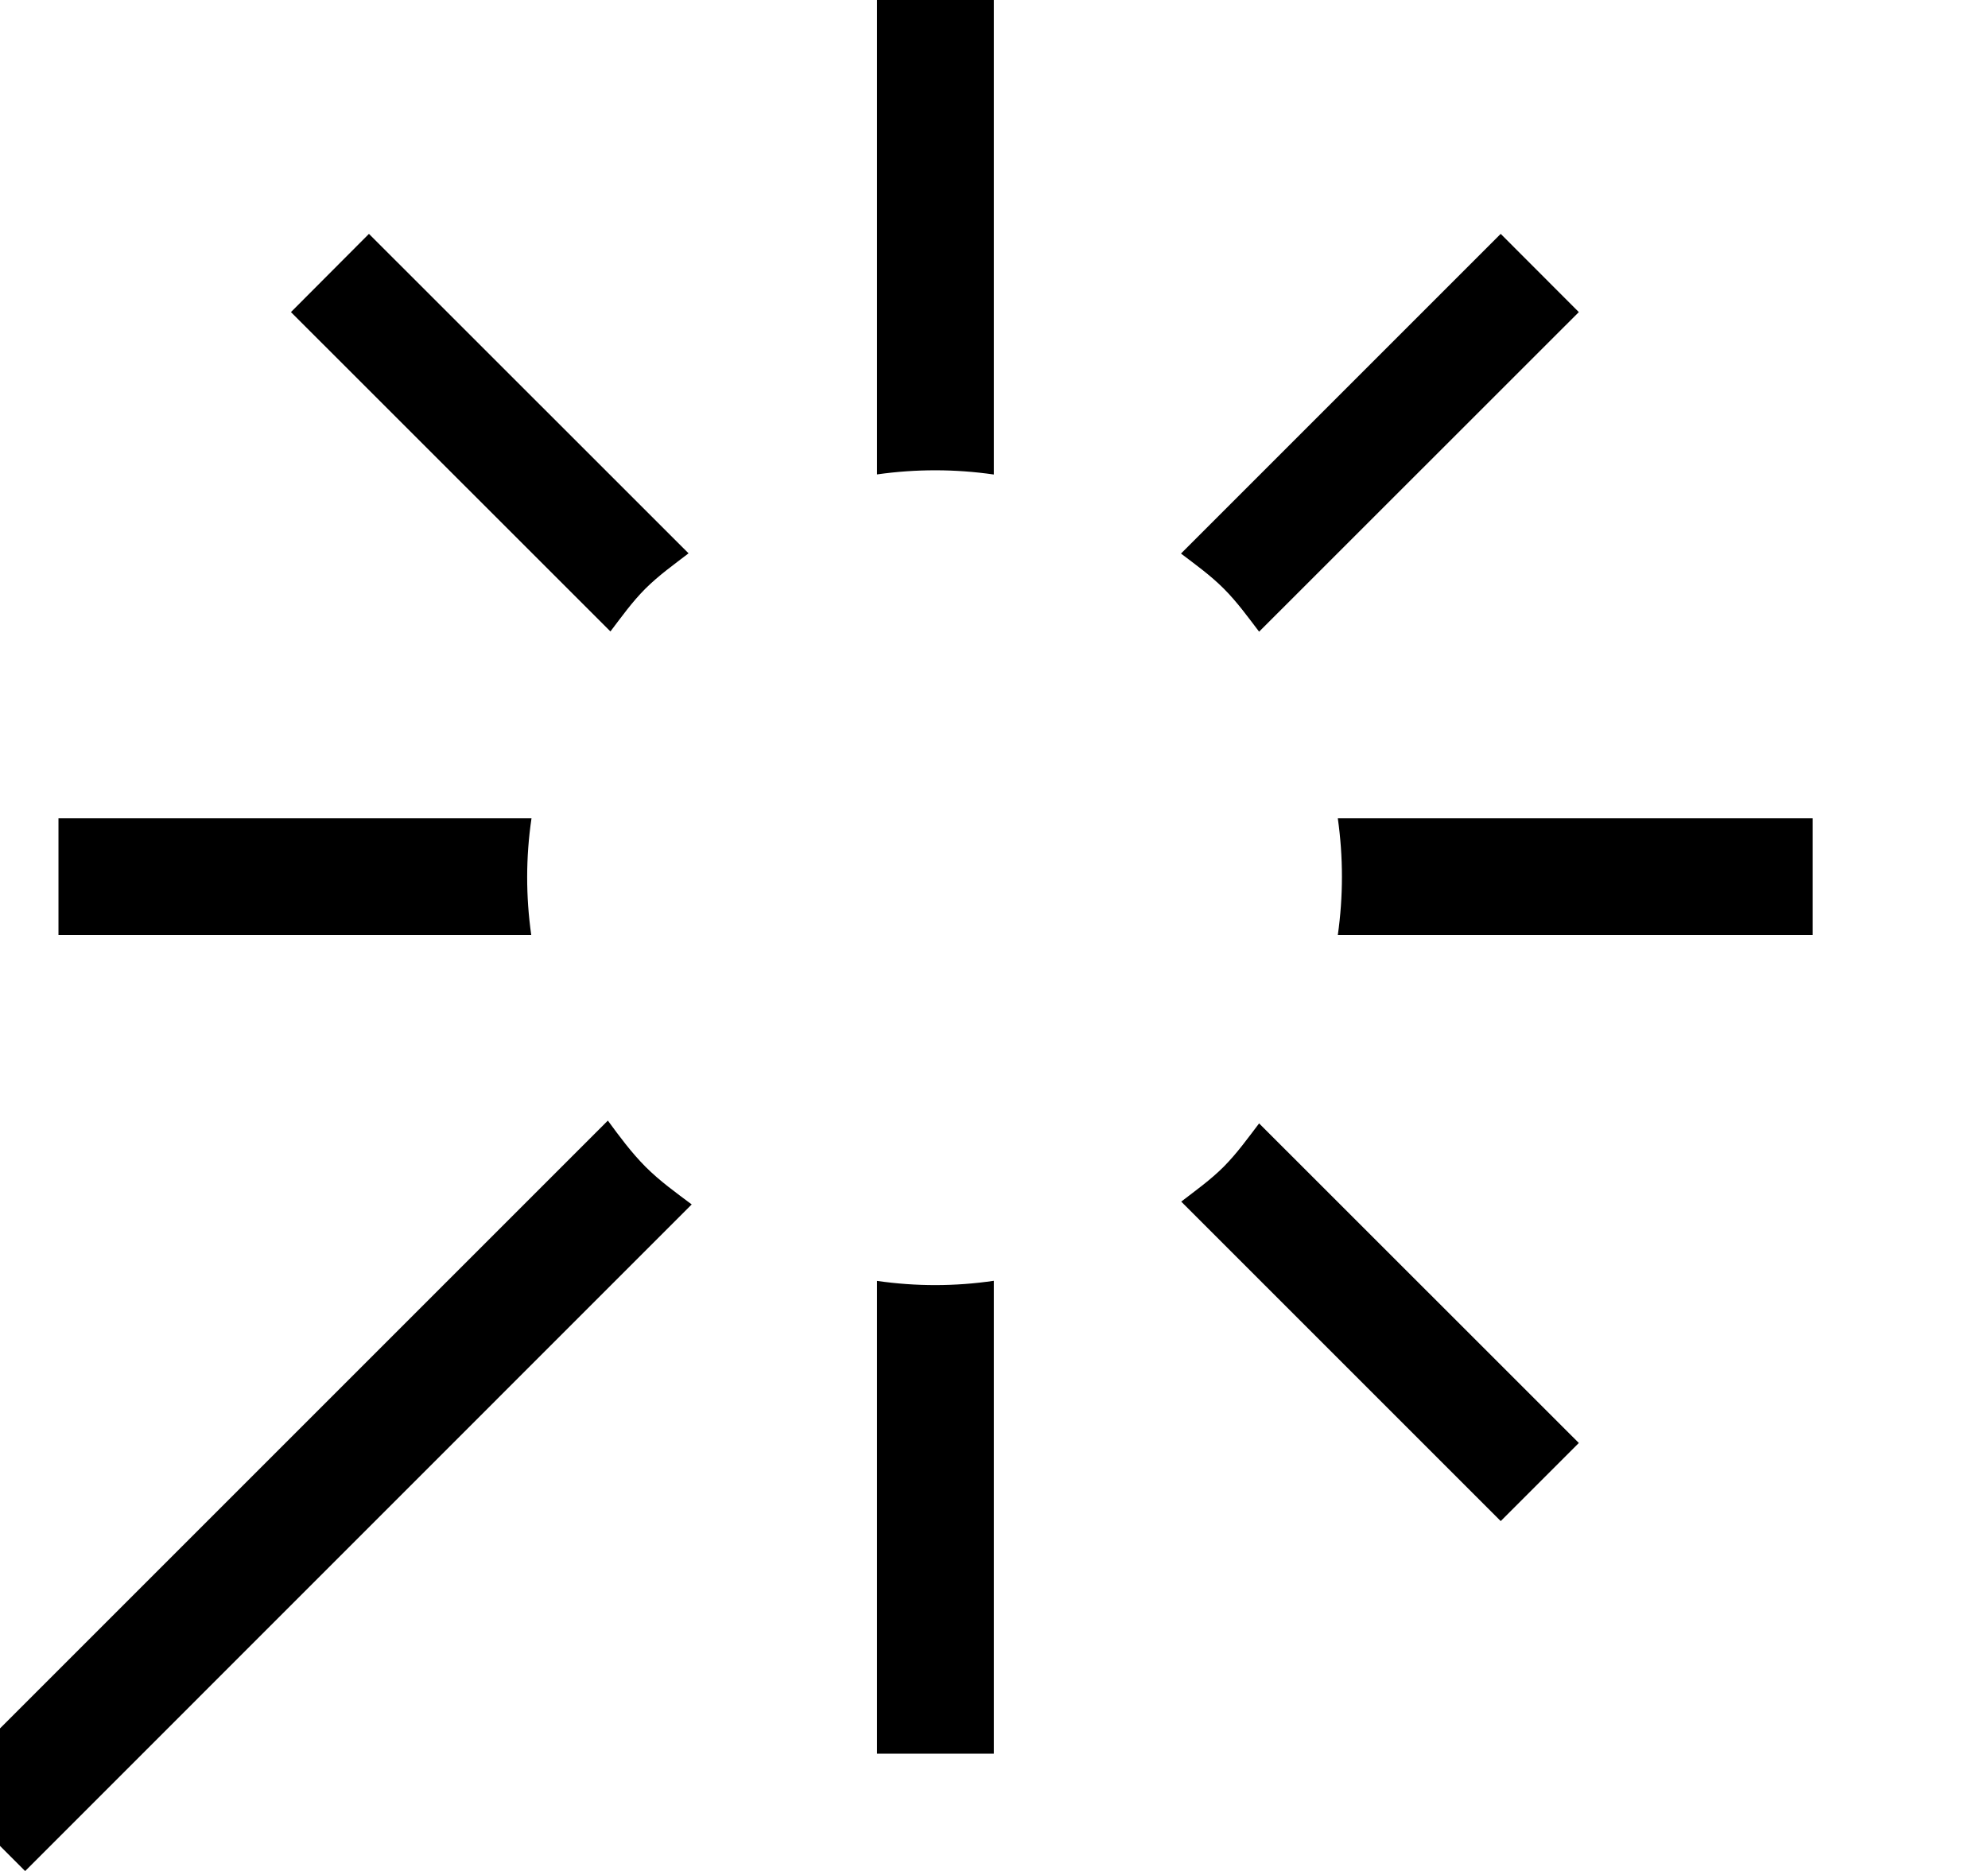 <?xml version="1.0" encoding="iso-8859-1"?>
<!-- Generator: Adobe Illustrator 16.0.0, SVG Export Plug-In . SVG Version: 6.00 Build 0)  -->
<!DOCTYPE svg PUBLIC "-//W3C//DTD SVG 1.1//EN" "http://www.w3.org/Graphics/SVG/1.1/DTD/svg11.dtd">
<svg version="1.1" xmlns="http://www.w3.org/2000/svg" xmlns:xlink="http://www.w3.org/1999/xlink" x="0px" y="0px" width="17px"
	 height="16px" viewBox="0 0 17 16" style="enable-background:new 0 0 17 16;" xml:space="preserve">
<g id="tool-magic-wand" style="enable-background:new    ;">
	<g id="tool-magic-wand_2_">
		<g>
			<path d="M5.198,9.583l-2.679,2.679l-3.021,3.021l0.717,0.718L5.915,10.3C5.78,10.199,5.643,10.101,5.52,9.978
				C5.397,9.854,5.298,9.719,5.198,9.583z M7.5,10.954v4.043h0.999v-4.044C8.167,11.002,7.833,11.002,7.5,10.954z M4.545,6.998H0.5
				v0.999h4.043C4.496,7.665,4.496,7.33,4.545,6.998z M5.52,5.033c0.115-0.114,0.243-0.205,0.368-0.301L3.155,2L2.488,2.669
				L5.22,5.4C5.315,5.275,5.406,5.147,5.52,5.033z M10.464,9.978c-0.113,0.113-0.24,0.203-0.363,0.298l2.732,2.732l0.668-0.668
				l-2.734-2.733C10.671,9.733,10.579,9.862,10.464,9.978z M11.44,6.998c0.047,0.332,0.047,0.667,0,0.999h4.061V6.998H11.44z
				 M7.5,4.057C7.833,4.01,8.167,4.01,8.499,4.058v-4.061H7.5V4.057z M10.767,5.402l2.734-2.733L12.833,2l-2.734,2.734
				c0.125,0.095,0.252,0.186,0.365,0.299C10.579,5.148,10.671,5.276,10.767,5.402z"/>
		</g>
	</g>
</g>
<g id="Layer_1">
</g>
</svg>
